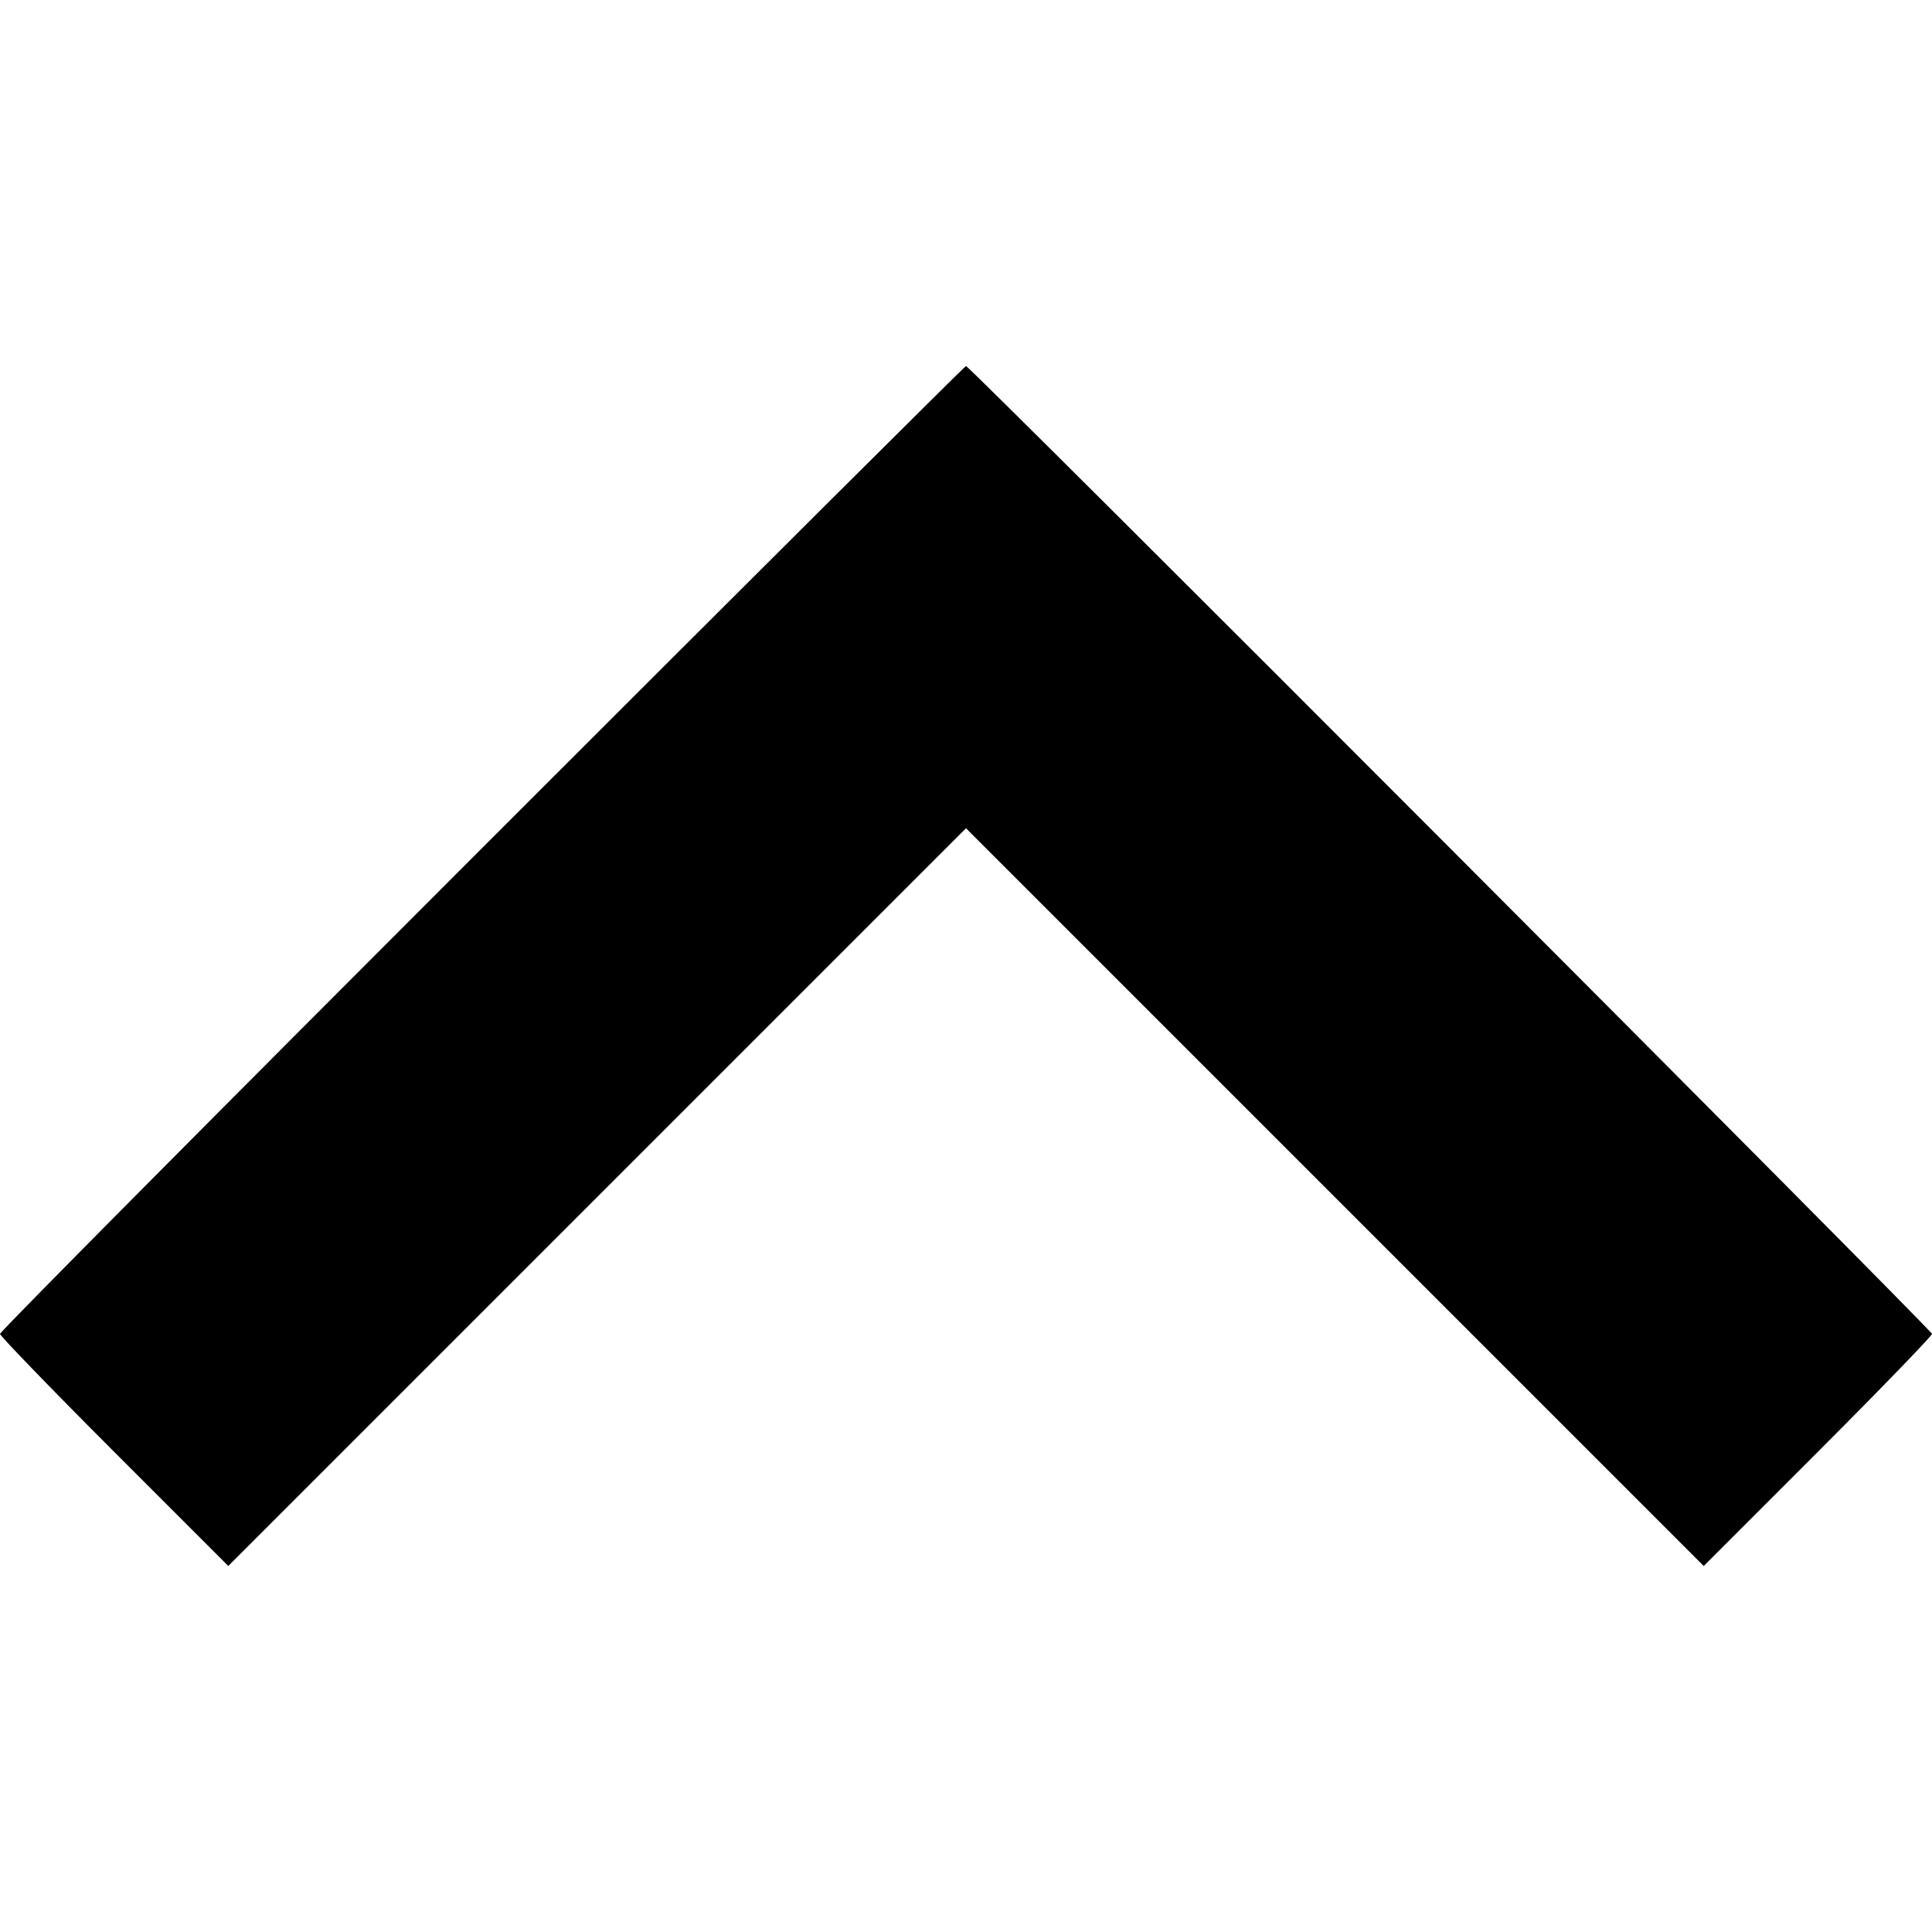 <svg version="1.0" 
    xmlns="http://www.w3.org/2000/svg"
    width="512pt" 
    height="512pt" 
    viewBox="0 0 512 512"
    preserveAspectRatio="xMidYMid meet"
    >

    <g transform="translate(0,512) scale(0.1,-0.1)"
       class="icono"
       fill="#000000" 
       stroke="none">
        <path d="M1277 2872 c-702 -702 -1277 -1281 -1277 -1287 0 -5 136 -146 302
        -312 l303 -303 977 977 978 978 978 -978 977 -977 303 303 c166 166 302 307
        302 312 0 10 -2550 2565 -2560 2565 -3 0 -580 -575 -1283 -1278z"/>
    </g>
</svg>
